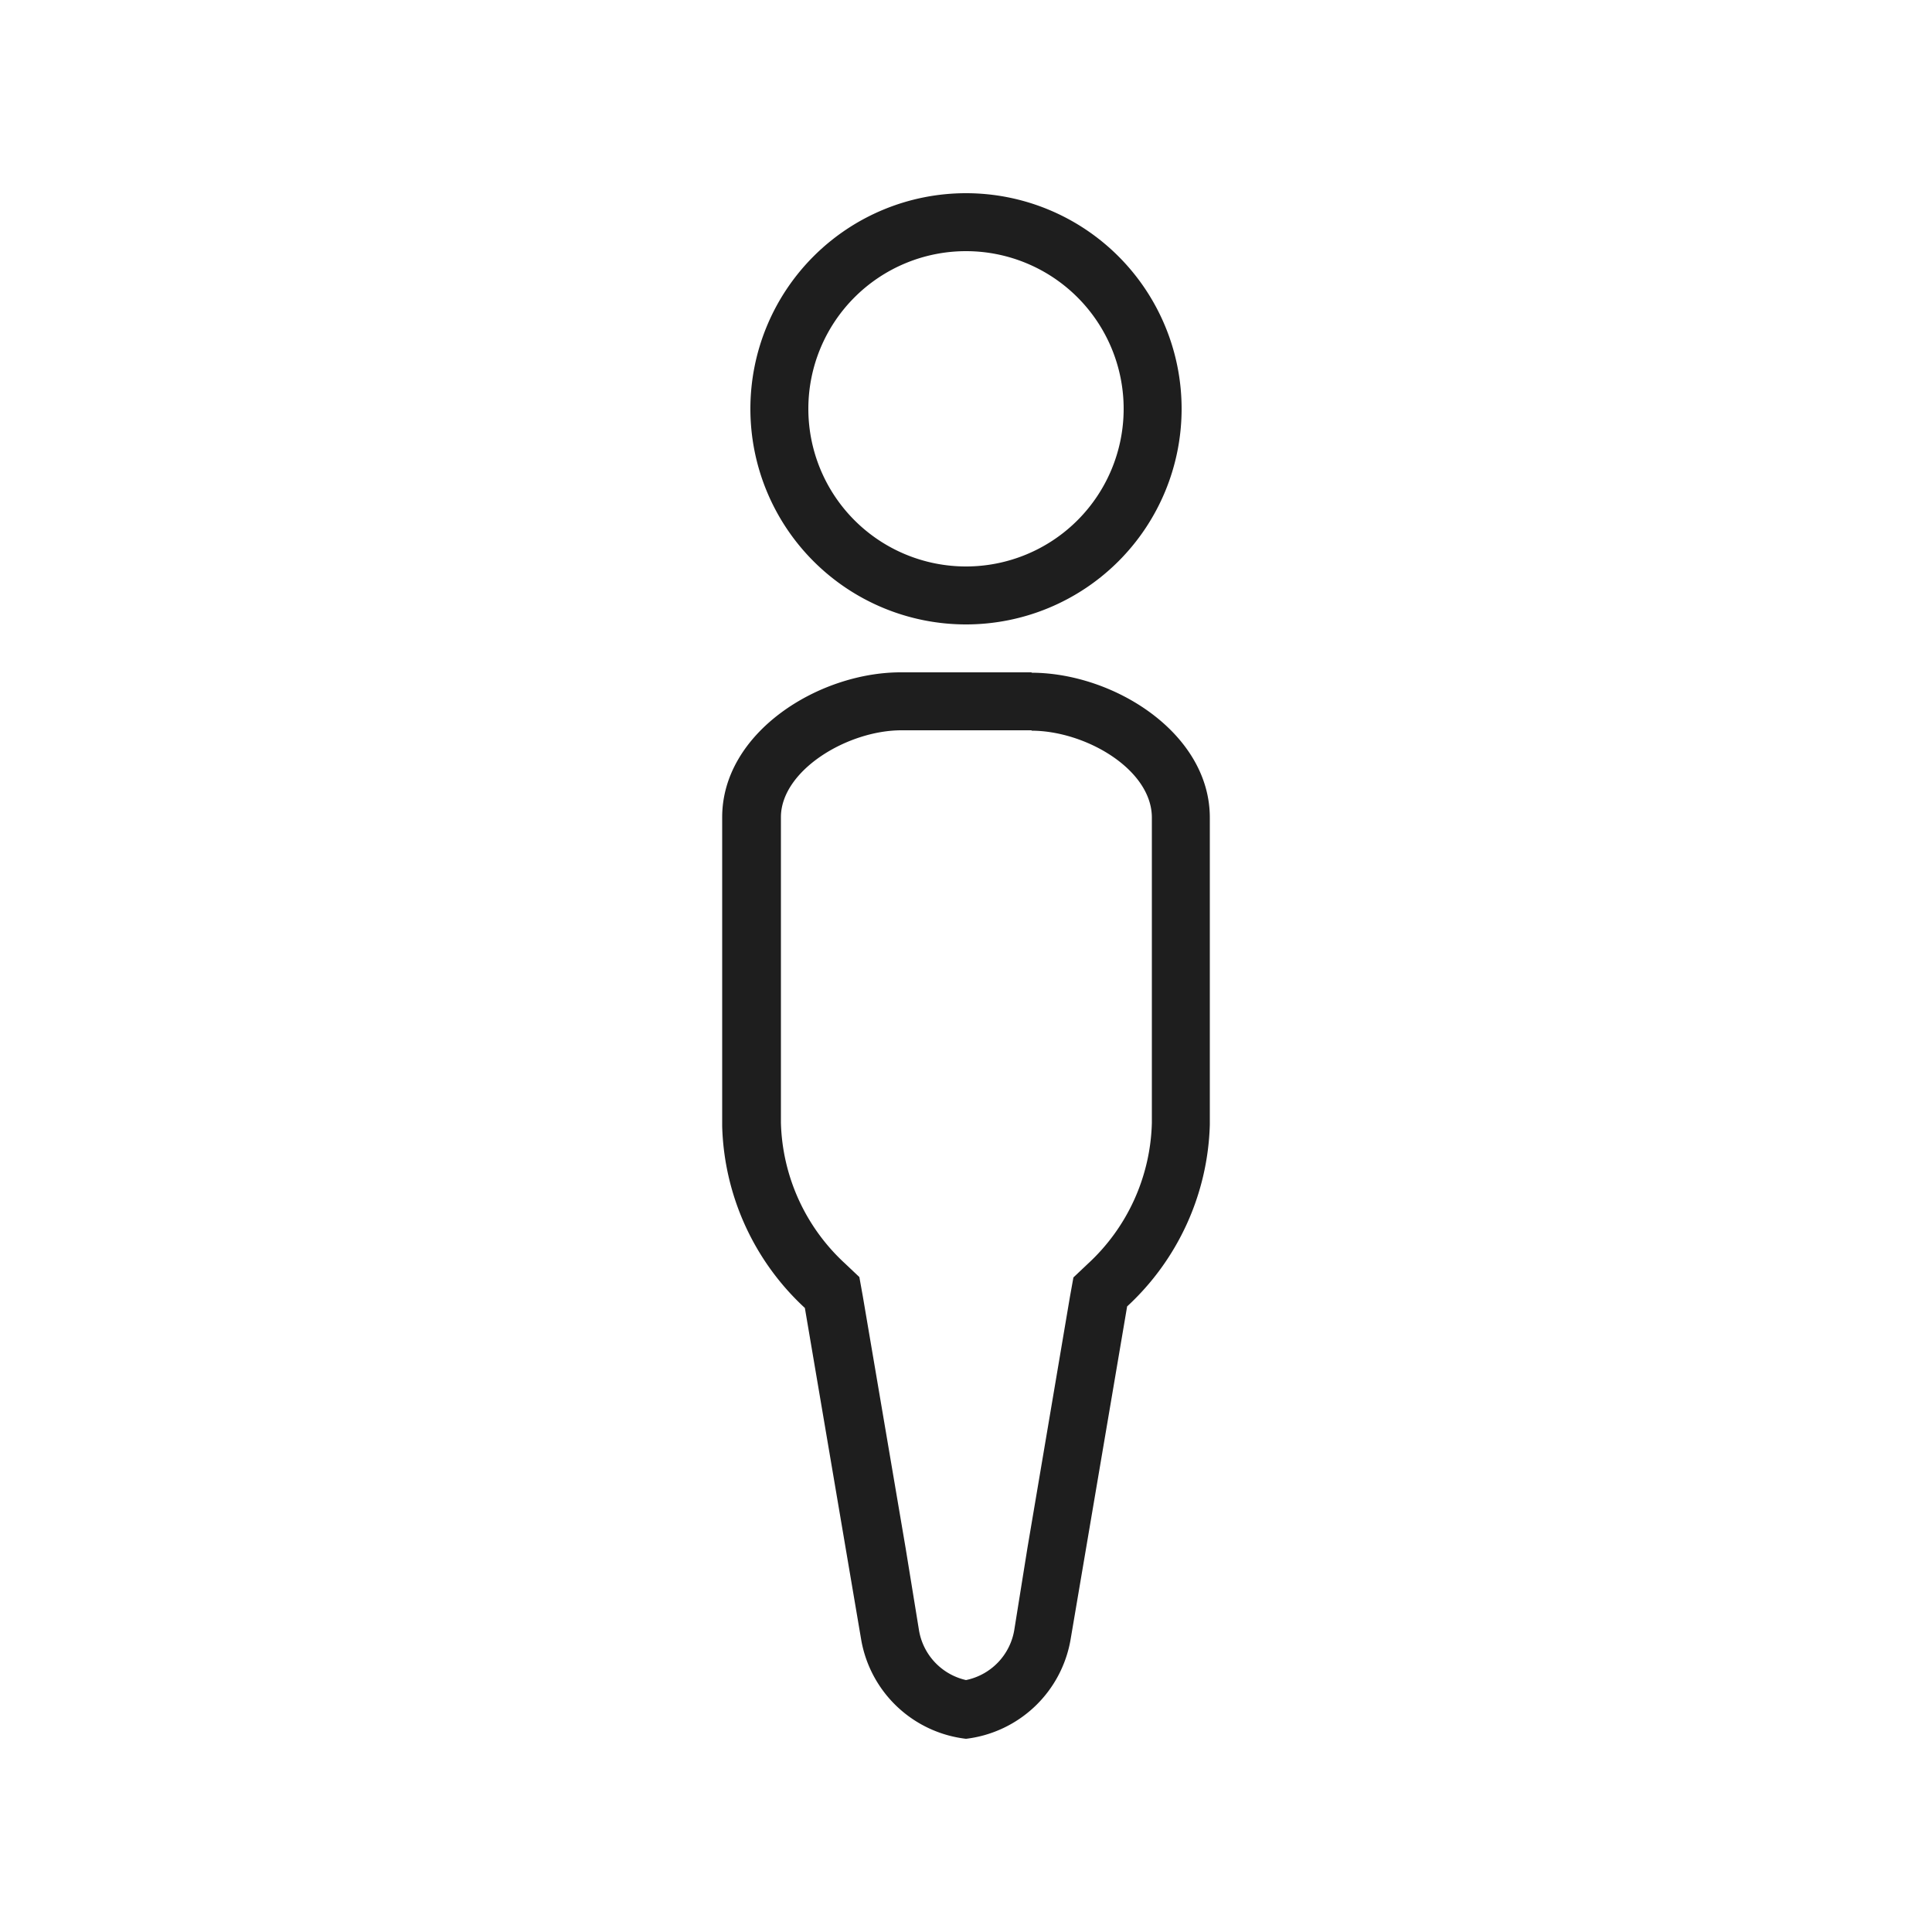 <svg xmlns="http://www.w3.org/2000/svg" viewBox="0 0 50 50"><defs><style>.cls-1{fill:#1e1e1e;}</style></defs><title>InfographicIcons</title><g id="Layer_4" data-name="Layer 4"><path class="cls-1" d="M25,6.5a4.08,4.08,0,1,1-4.08,4.08A4.08,4.08,0,0,1,25,6.5M25,5a5.58,5.58,0,1,0,5.58,5.58A5.58,5.58,0,0,0,25,5Z"/><path class="cls-1" d="M26.69,18.91c1.4,0,3.12,1,3.12,2.25v7.9h0a5.13,5.13,0,0,1-1.66,3.65l-.37.35-.09.5-1.1,6.5h0l-.34,2.12A1.59,1.59,0,0,1,25,43.48a1.59,1.59,0,0,1-1.22-1.31l-.34-2.09h0l-1.11-6.53-.09-.5-.37-.35a5.13,5.13,0,0,1-1.66-3.65v-7.9c0-1.21,1.72-2.25,3.12-2.25h3.38m0-1.5H23.31c-2.13,0-4.62,1.56-4.62,3.75v8h0a6.65,6.65,0,0,0,2.14,4.7l1.46,8.6h0A3.12,3.12,0,0,0,25,45a3.12,3.12,0,0,0,2.71-2.59h0l1.46-8.6a6.65,6.65,0,0,0,2.14-4.7h0V21.16c0-2.19-2.49-3.75-4.62-3.75Z"/></g></svg>